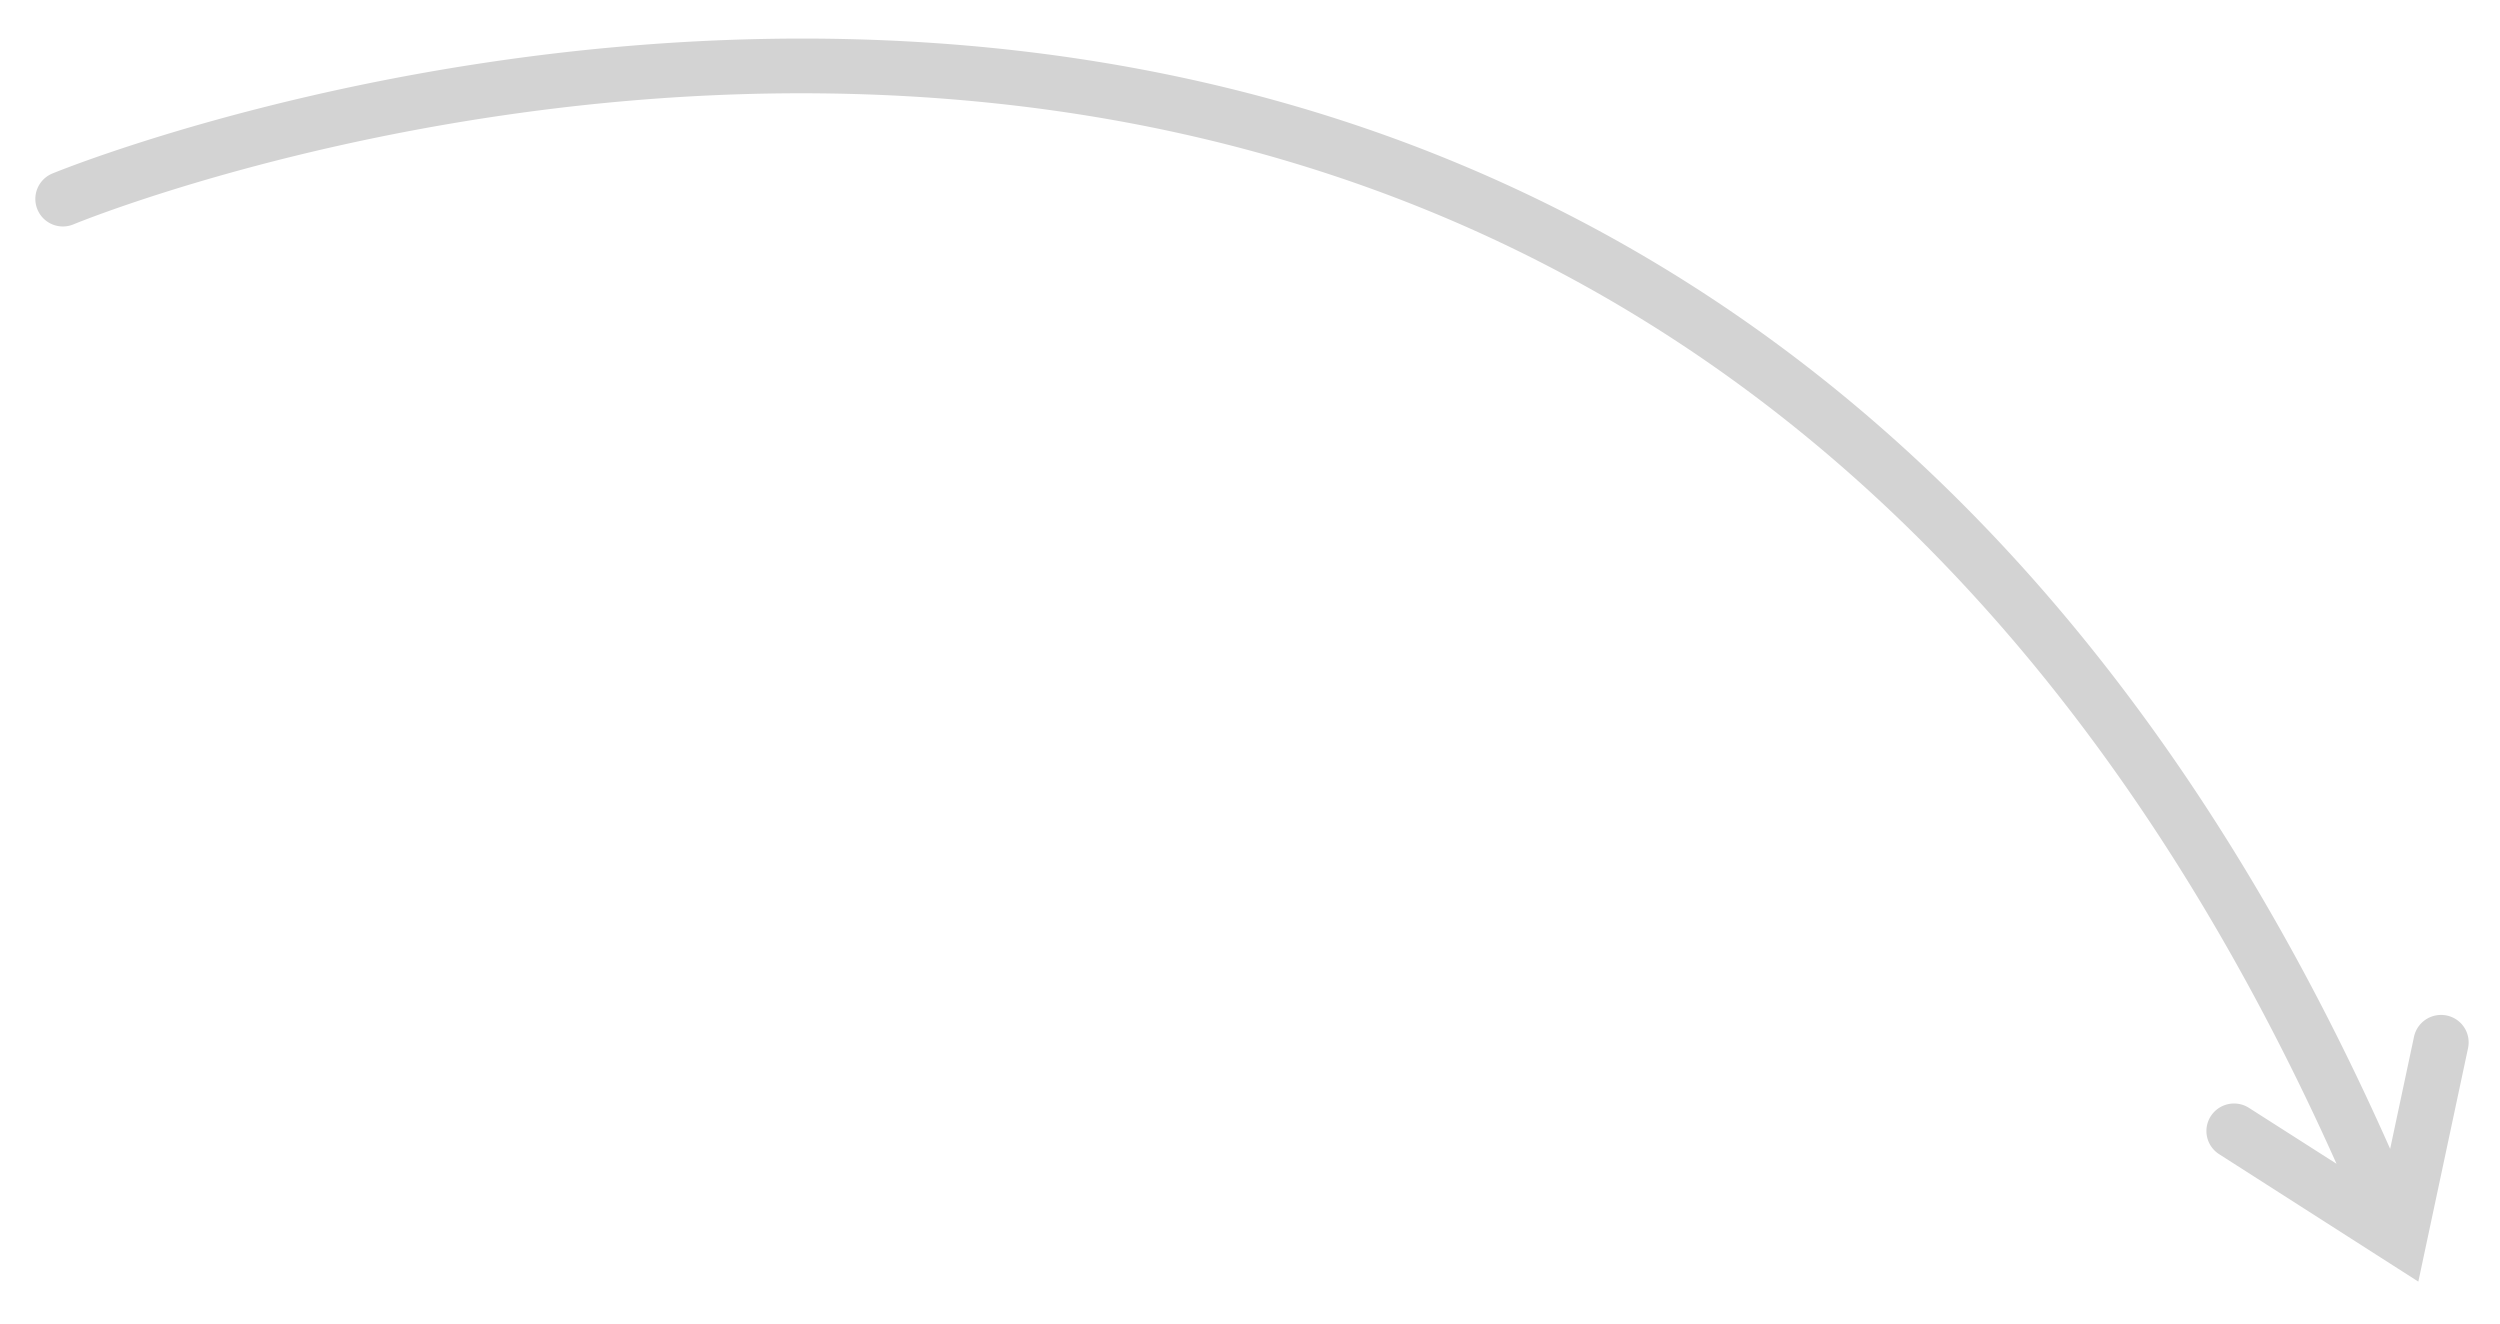 <svg width="51" height="27" viewBox="0 0 51 27" xmlns="http://www.w3.org/2000/svg">
    <path d="M1.501 4.576c.14-.059 14.153-5.796 27.636-.278 7.997 3.273 14.221 9.816 18.528 19.443L45.878 22.6a.565.565 0 0 0-.778.17.56.56 0 0 0 .17.775l4.064 2.6 1.014-4.763a.56.56 0 0 0-.562-.677.563.563 0 0 0-.54.444l-.487 2.288C44.33 13.454 37.881 6.663 29.564 3.26 24.755 1.291 19.884.71 15.561.795 7.378.955 1.159 3.502 1.065 3.541a.561.561 0 0 0-.3.735c.12.286.45.42.736.3z" fill="#D3D3D3" fill-rule="nonzero"/>
</svg>
